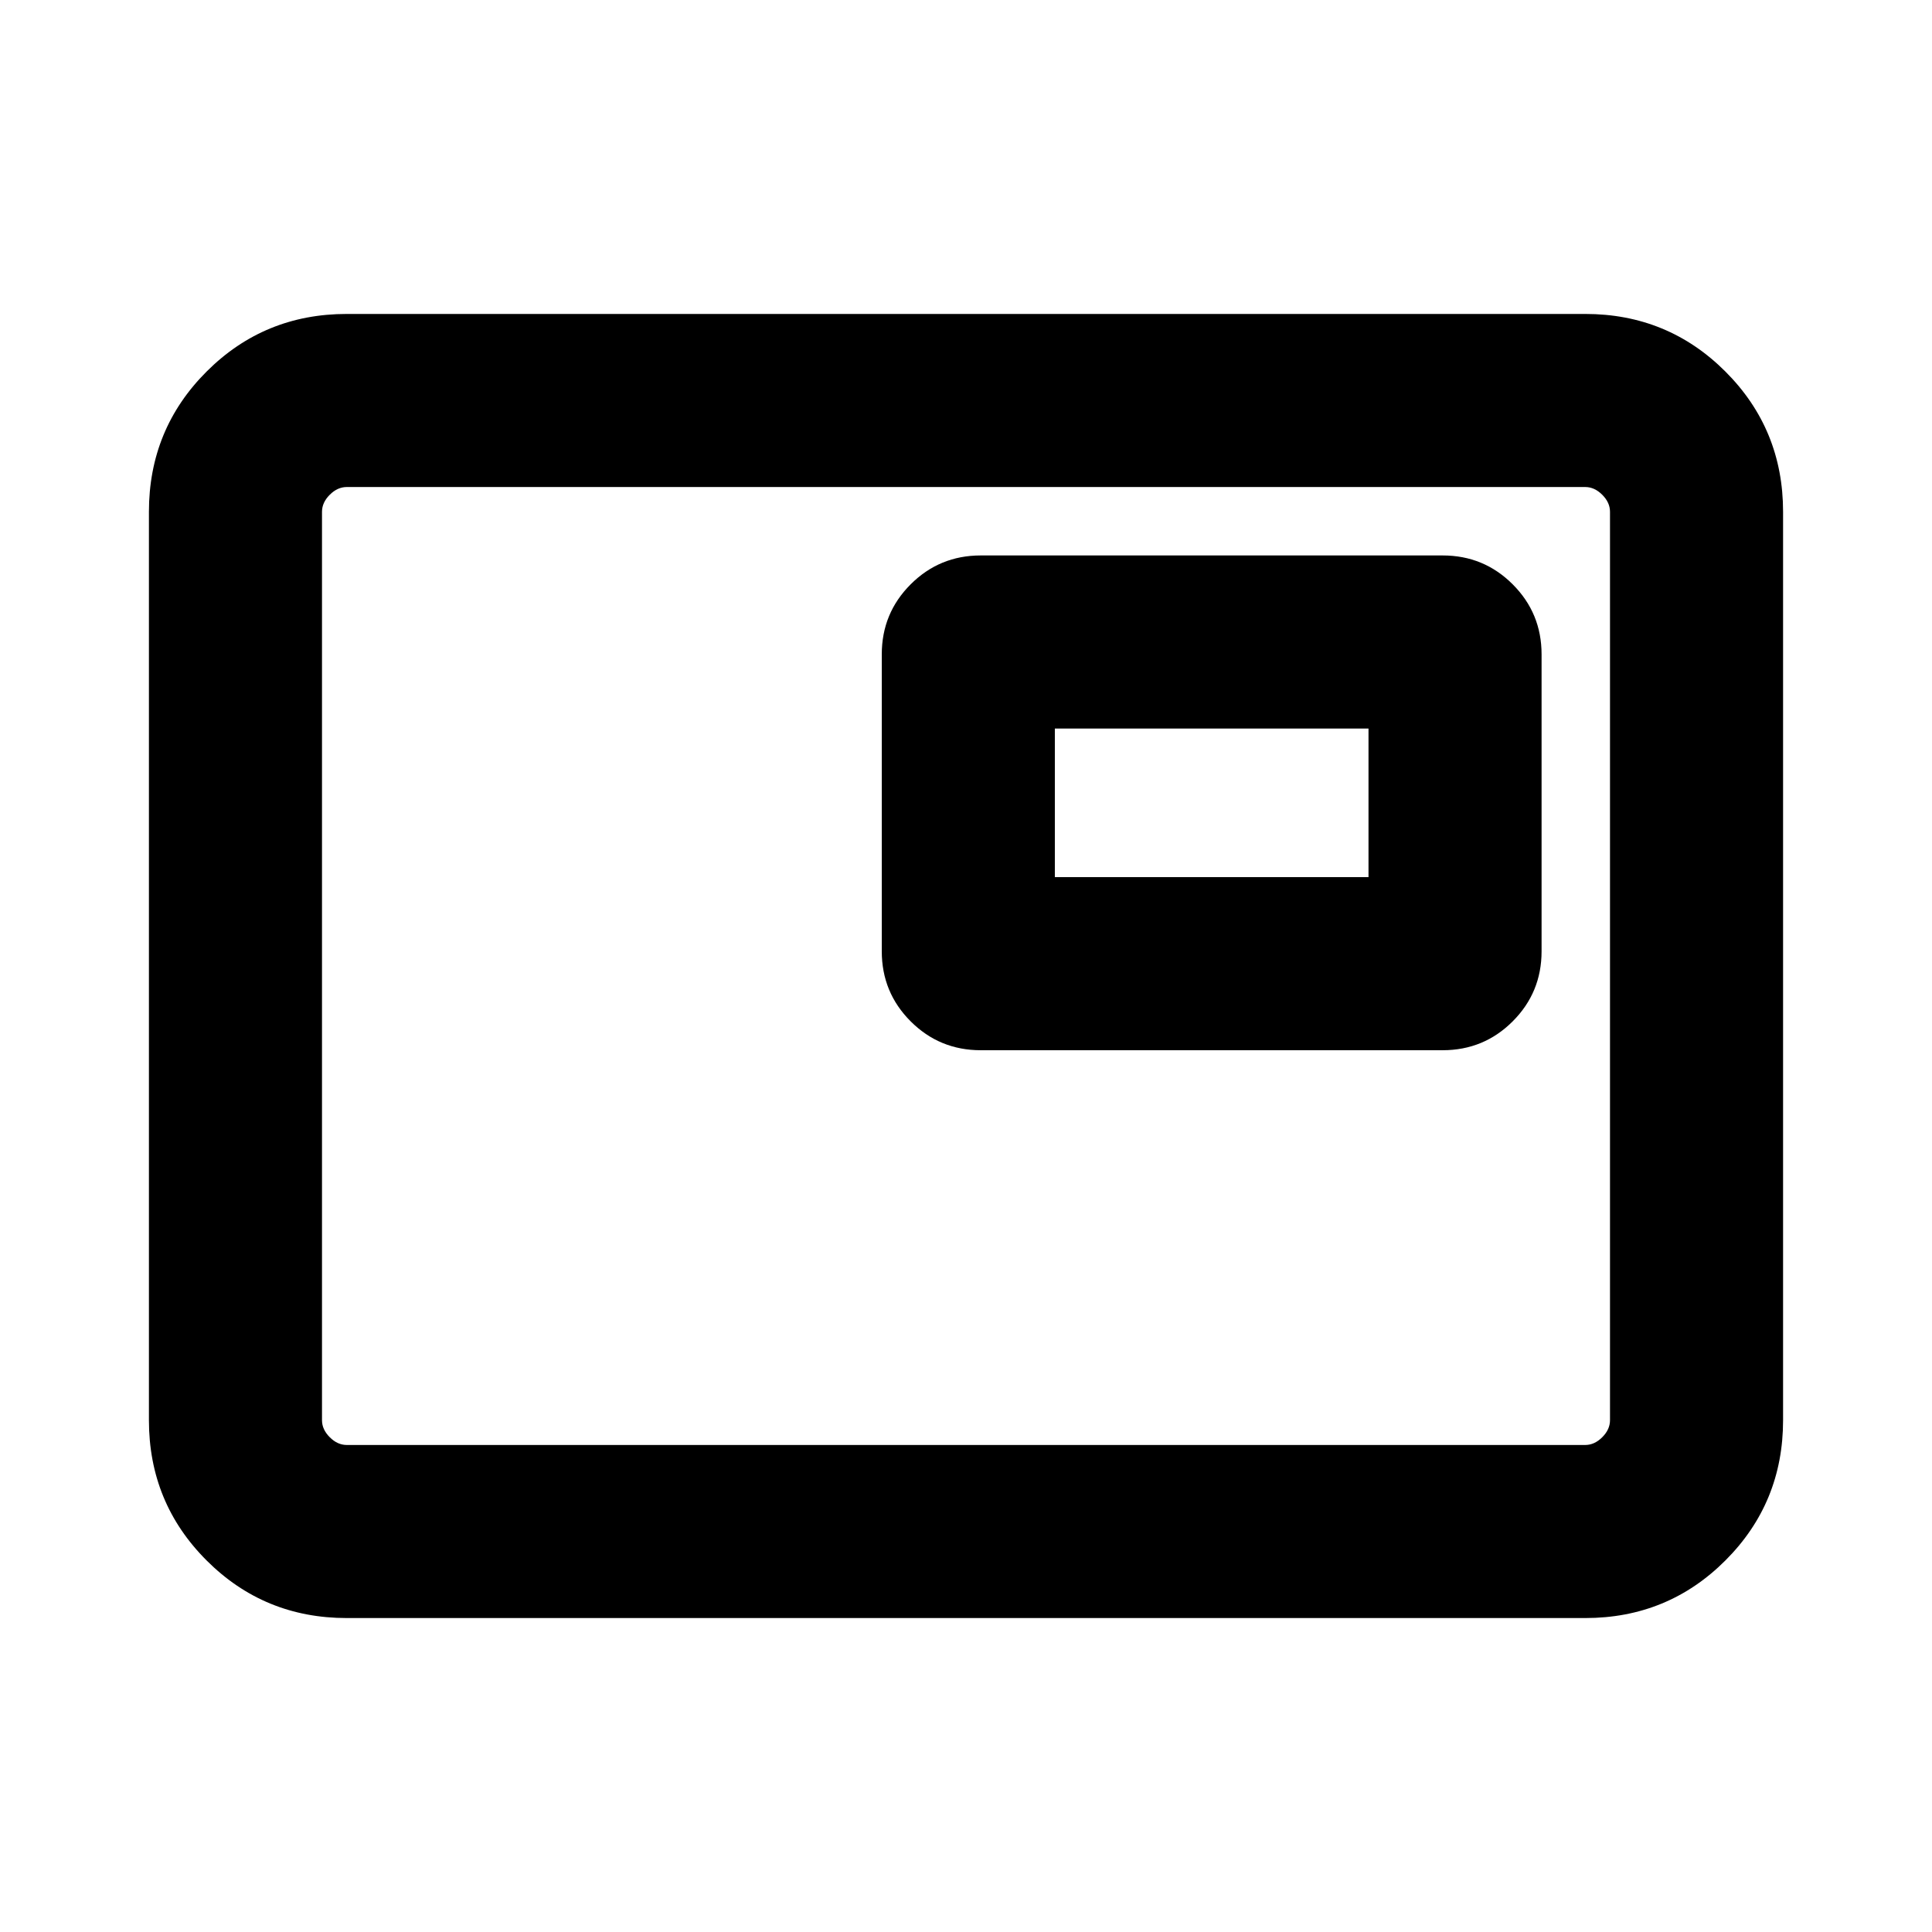 <svg xmlns="http://www.w3.org/2000/svg" height="24" viewBox="0 -960 960 960" width="24"><path d="M172.31-156q-41.03 0-69.67-28.64T74-254.31v-451.38q0-41.03 28.64-69.67T172.31-804h615.38q41.03 0 69.67 28.64T886-705.69v451.38q0 41.03-28.64 69.67T787.69-156H172.31Zm0-86h615.38q4.62 0 8.46-3.85 3.85-3.84 3.85-8.46v-451.38q0-4.62-3.85-8.46-3.84-3.85-8.46-3.85H172.31q-4.62 0-8.46 3.85-3.85 3.84-3.85 8.46v451.38q0 4.62 3.85 8.46 3.84 3.85 8.46 3.85ZM160-242v-476 476Zm327.31-196.15h229.54q20.46 0 34.8-14.35Q766-466.85 766-487.31v-147.54q0-20.46-14.35-34.8Q737.31-684 716.85-684H487.31q-20.46 0-34.81 14.35-14.35 14.34-14.35 34.8v147.54q0 20.46 14.35 34.81 14.35 14.35 34.81 14.35Zm36.84-86V-598H680v73.85H524.15Z"/></svg>